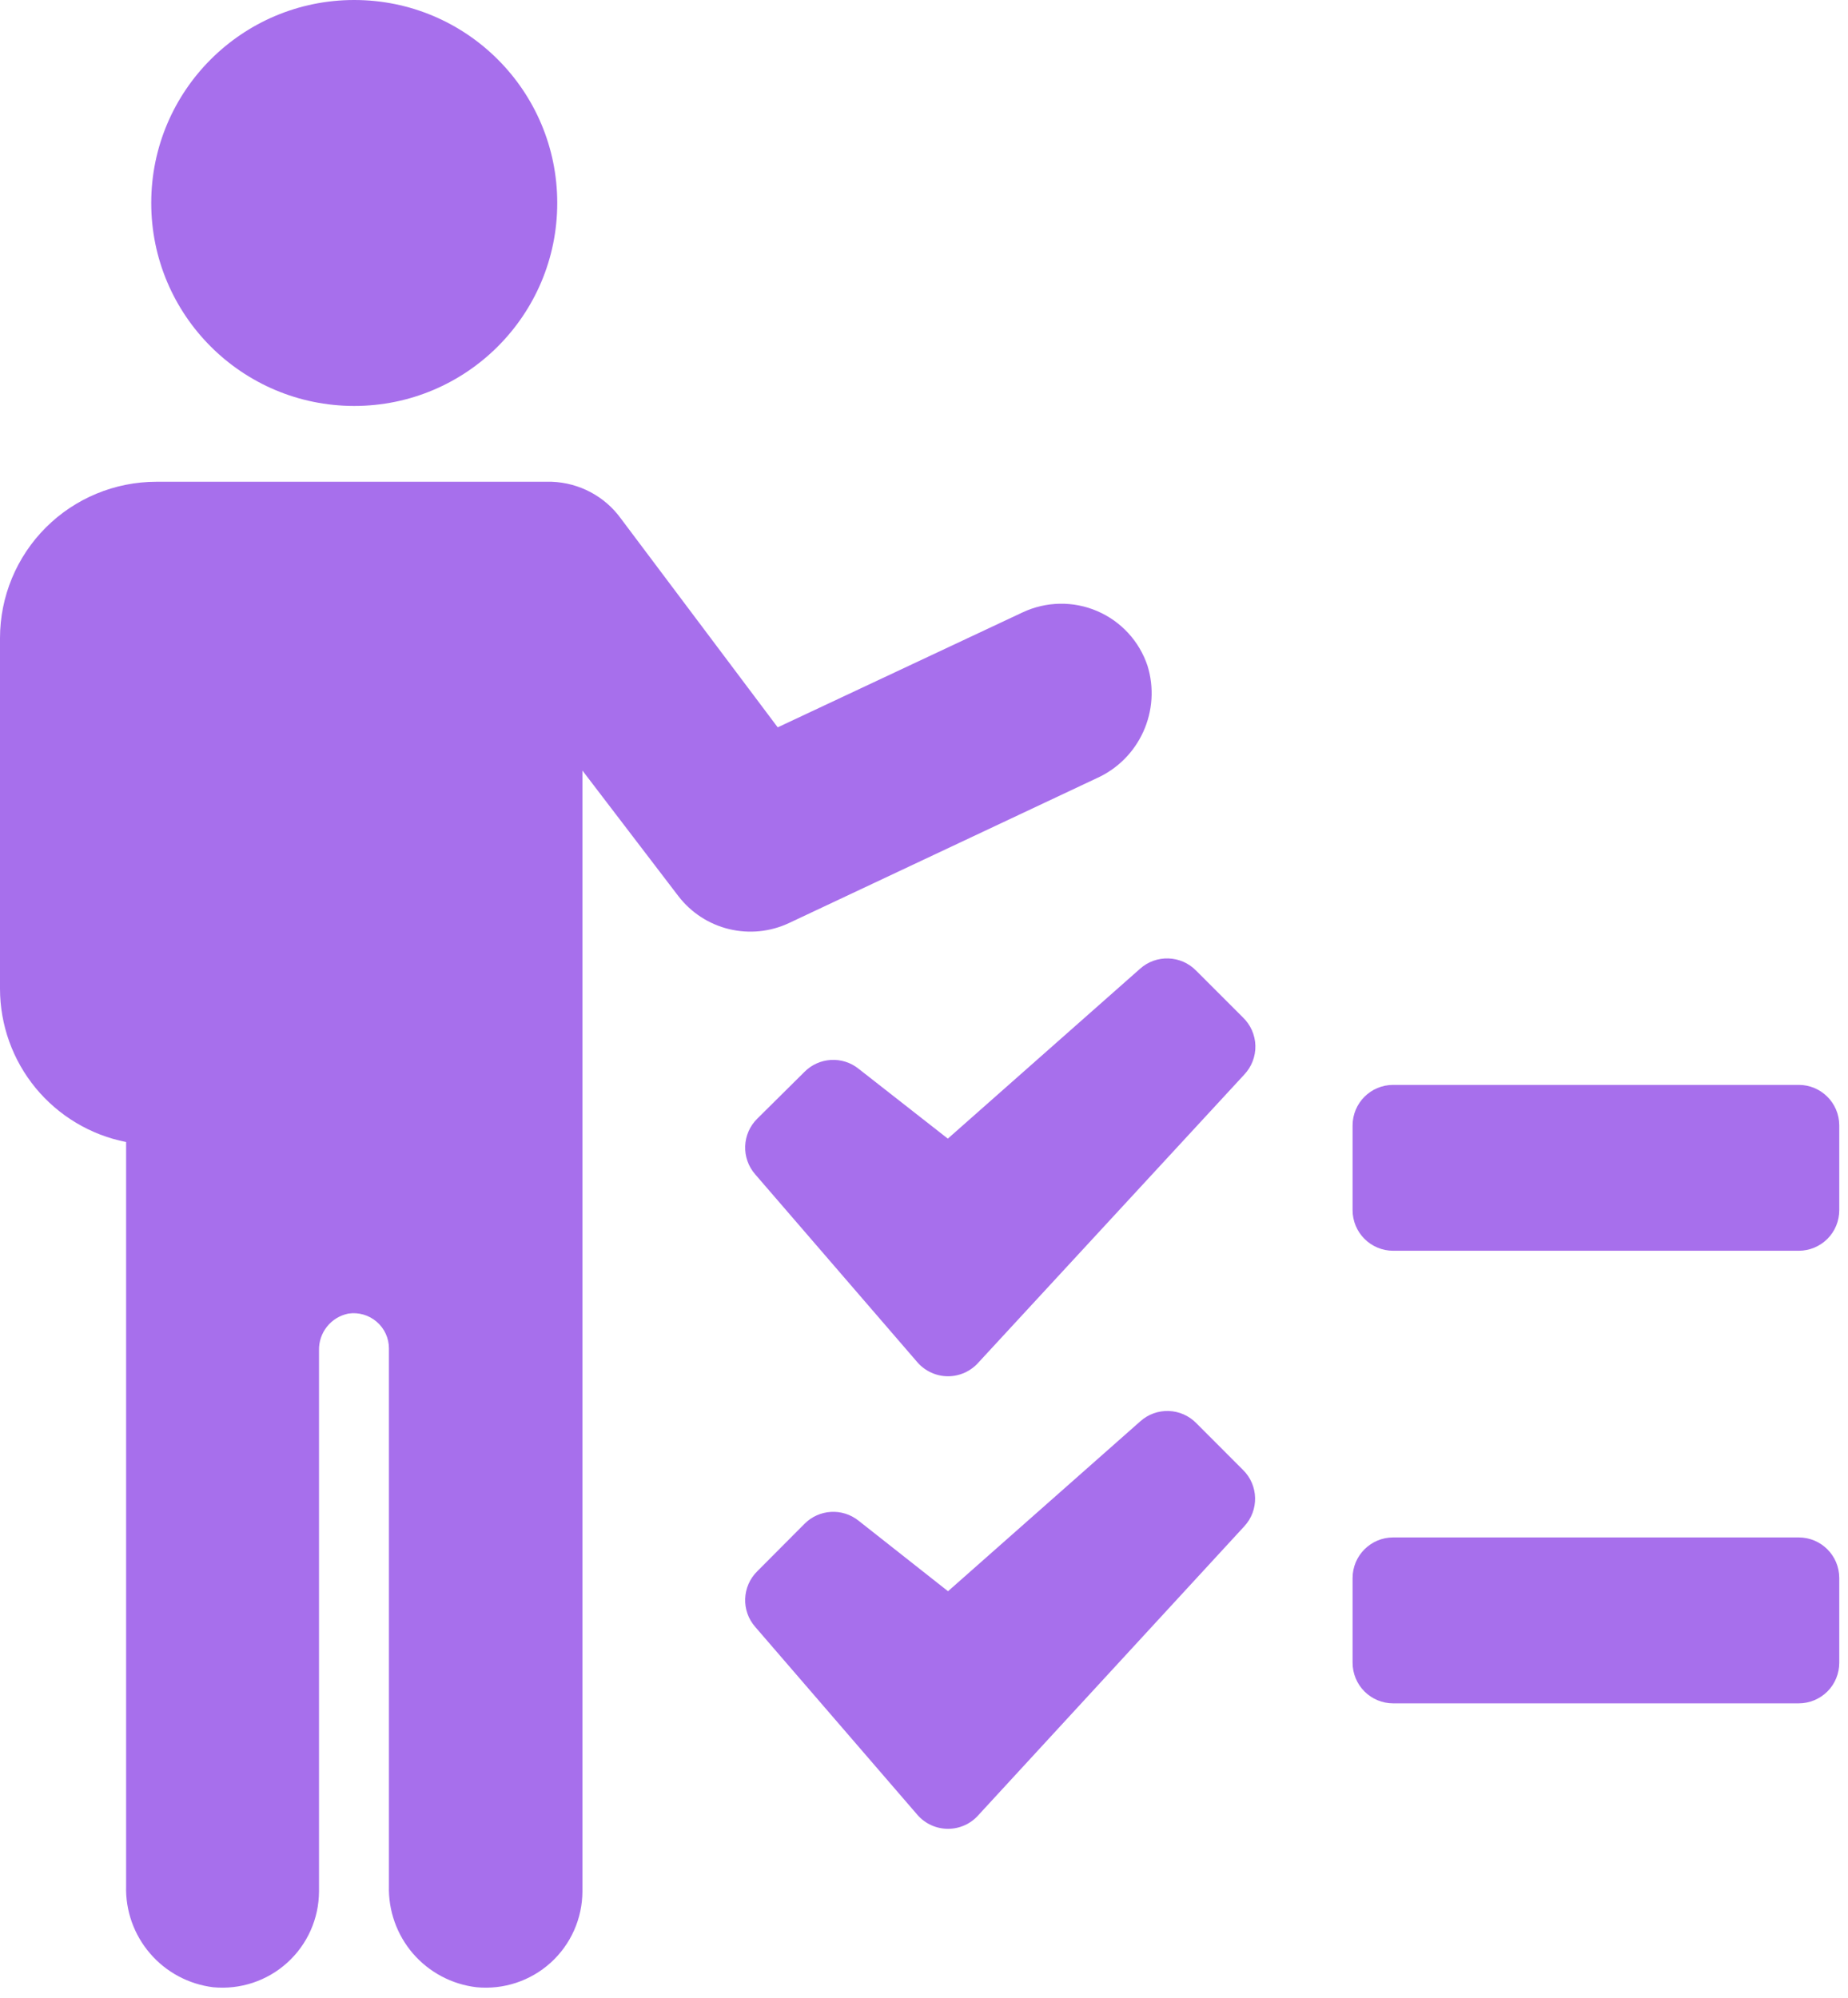 <svg width="37" height="40" viewBox="0 0 37 40" fill="none" xmlns="http://www.w3.org/2000/svg">
<g id="Group">
<path id="Vector" d="M11.157 4.064C11.157 6.309 9.337 8.128 7.092 8.128C4.848 8.128 3.028 6.309 3.028 4.064C3.028 1.819 4.848 0 7.092 0C9.337 0 11.157 1.819 11.157 4.064Z" fill="#A76FEC"/>
<path id="Vector_2" d="M2.525 22.866V37.759C2.51 38.254 2.681 38.736 3.003 39.111C3.325 39.487 3.776 39.728 4.267 39.789C4.809 39.841 5.348 39.663 5.752 39.297C6.155 38.932 6.386 38.413 6.387 37.868V27.036C6.379 26.681 6.627 26.371 6.975 26.301C7.179 26.27 7.385 26.33 7.541 26.464C7.698 26.598 7.787 26.793 7.787 26.999V37.758C7.773 38.255 7.945 38.739 8.269 39.115C8.594 39.491 9.048 39.731 9.541 39.789C10.083 39.841 10.622 39.663 11.026 39.297C11.429 38.932 11.66 38.413 11.661 37.868V15.428L13.581 17.941C13.834 18.271 14.191 18.504 14.594 18.602C14.998 18.7 15.422 18.658 15.798 18.481L21.957 15.582H21.957C22.372 15.396 22.704 15.064 22.891 14.65C23.079 14.236 23.109 13.768 22.976 13.333C22.812 12.839 22.445 12.44 21.967 12.235C21.489 12.03 20.946 12.04 20.475 12.261L15.571 14.563L12.436 10.389C12.114 9.94 11.601 9.666 11.047 9.646H3.13C2.3 9.646 1.504 9.976 0.917 10.563C0.33 11.15 0 11.947 0 12.777V19.797C0.001 20.522 0.253 21.224 0.713 21.784C1.174 22.343 1.814 22.726 2.525 22.866L2.525 22.866Z" fill="#A76FEC"/>
<path id="Vector_3" d="M36.014 21.722H27.893C27.445 21.722 27.081 22.085 27.081 22.534V24.231C27.081 24.446 27.167 24.653 27.319 24.805C27.471 24.957 27.678 25.043 27.893 25.043H36.014C36.229 25.043 36.435 24.957 36.588 24.805C36.74 24.653 36.825 24.446 36.825 24.231V22.53C36.823 22.083 36.46 21.722 36.014 21.722L36.014 21.722Z" fill="#A76FEC"/>
<path id="Vector_4" d="M36.014 30.783H27.893C27.445 30.783 27.081 31.147 27.081 31.595V33.292C27.081 33.508 27.167 33.715 27.319 33.867C27.471 34.019 27.678 34.105 27.893 34.105H36.014C36.229 34.105 36.435 34.019 36.588 33.867C36.74 33.715 36.825 33.508 36.825 33.292V31.591C36.823 31.144 36.46 30.783 36.014 30.783L36.014 30.783Z" fill="#A76FEC"/>
<path id="Vector_5" d="M24.88 20.366L23.95 19.436C23.645 19.122 23.146 19.106 22.822 19.4L18.977 22.798L17.194 21.402C16.868 21.138 16.395 21.166 16.102 21.466L15.164 22.396C14.854 22.699 14.836 23.192 15.124 23.517L18.372 27.281C18.526 27.455 18.748 27.556 18.981 27.556C19.214 27.556 19.436 27.455 19.59 27.281L24.909 21.519C25.058 21.363 25.14 21.153 25.135 20.937C25.129 20.72 25.038 20.515 24.88 20.366L24.88 20.366Z" fill="#A76FEC"/>
<path id="Vector_6" d="M23.955 28.498C23.65 28.183 23.15 28.167 22.826 28.462L18.981 31.86L17.194 30.451C16.868 30.187 16.395 30.215 16.102 30.516L15.164 31.458C14.854 31.761 14.836 32.254 15.124 32.578L18.372 36.342C18.526 36.517 18.748 36.617 18.981 36.617C19.214 36.617 19.436 36.517 19.59 36.342L24.909 30.564C25.212 30.242 25.201 29.737 24.884 29.428L23.955 28.498Z" fill="#A76FEC"/>
</g>
</svg>
